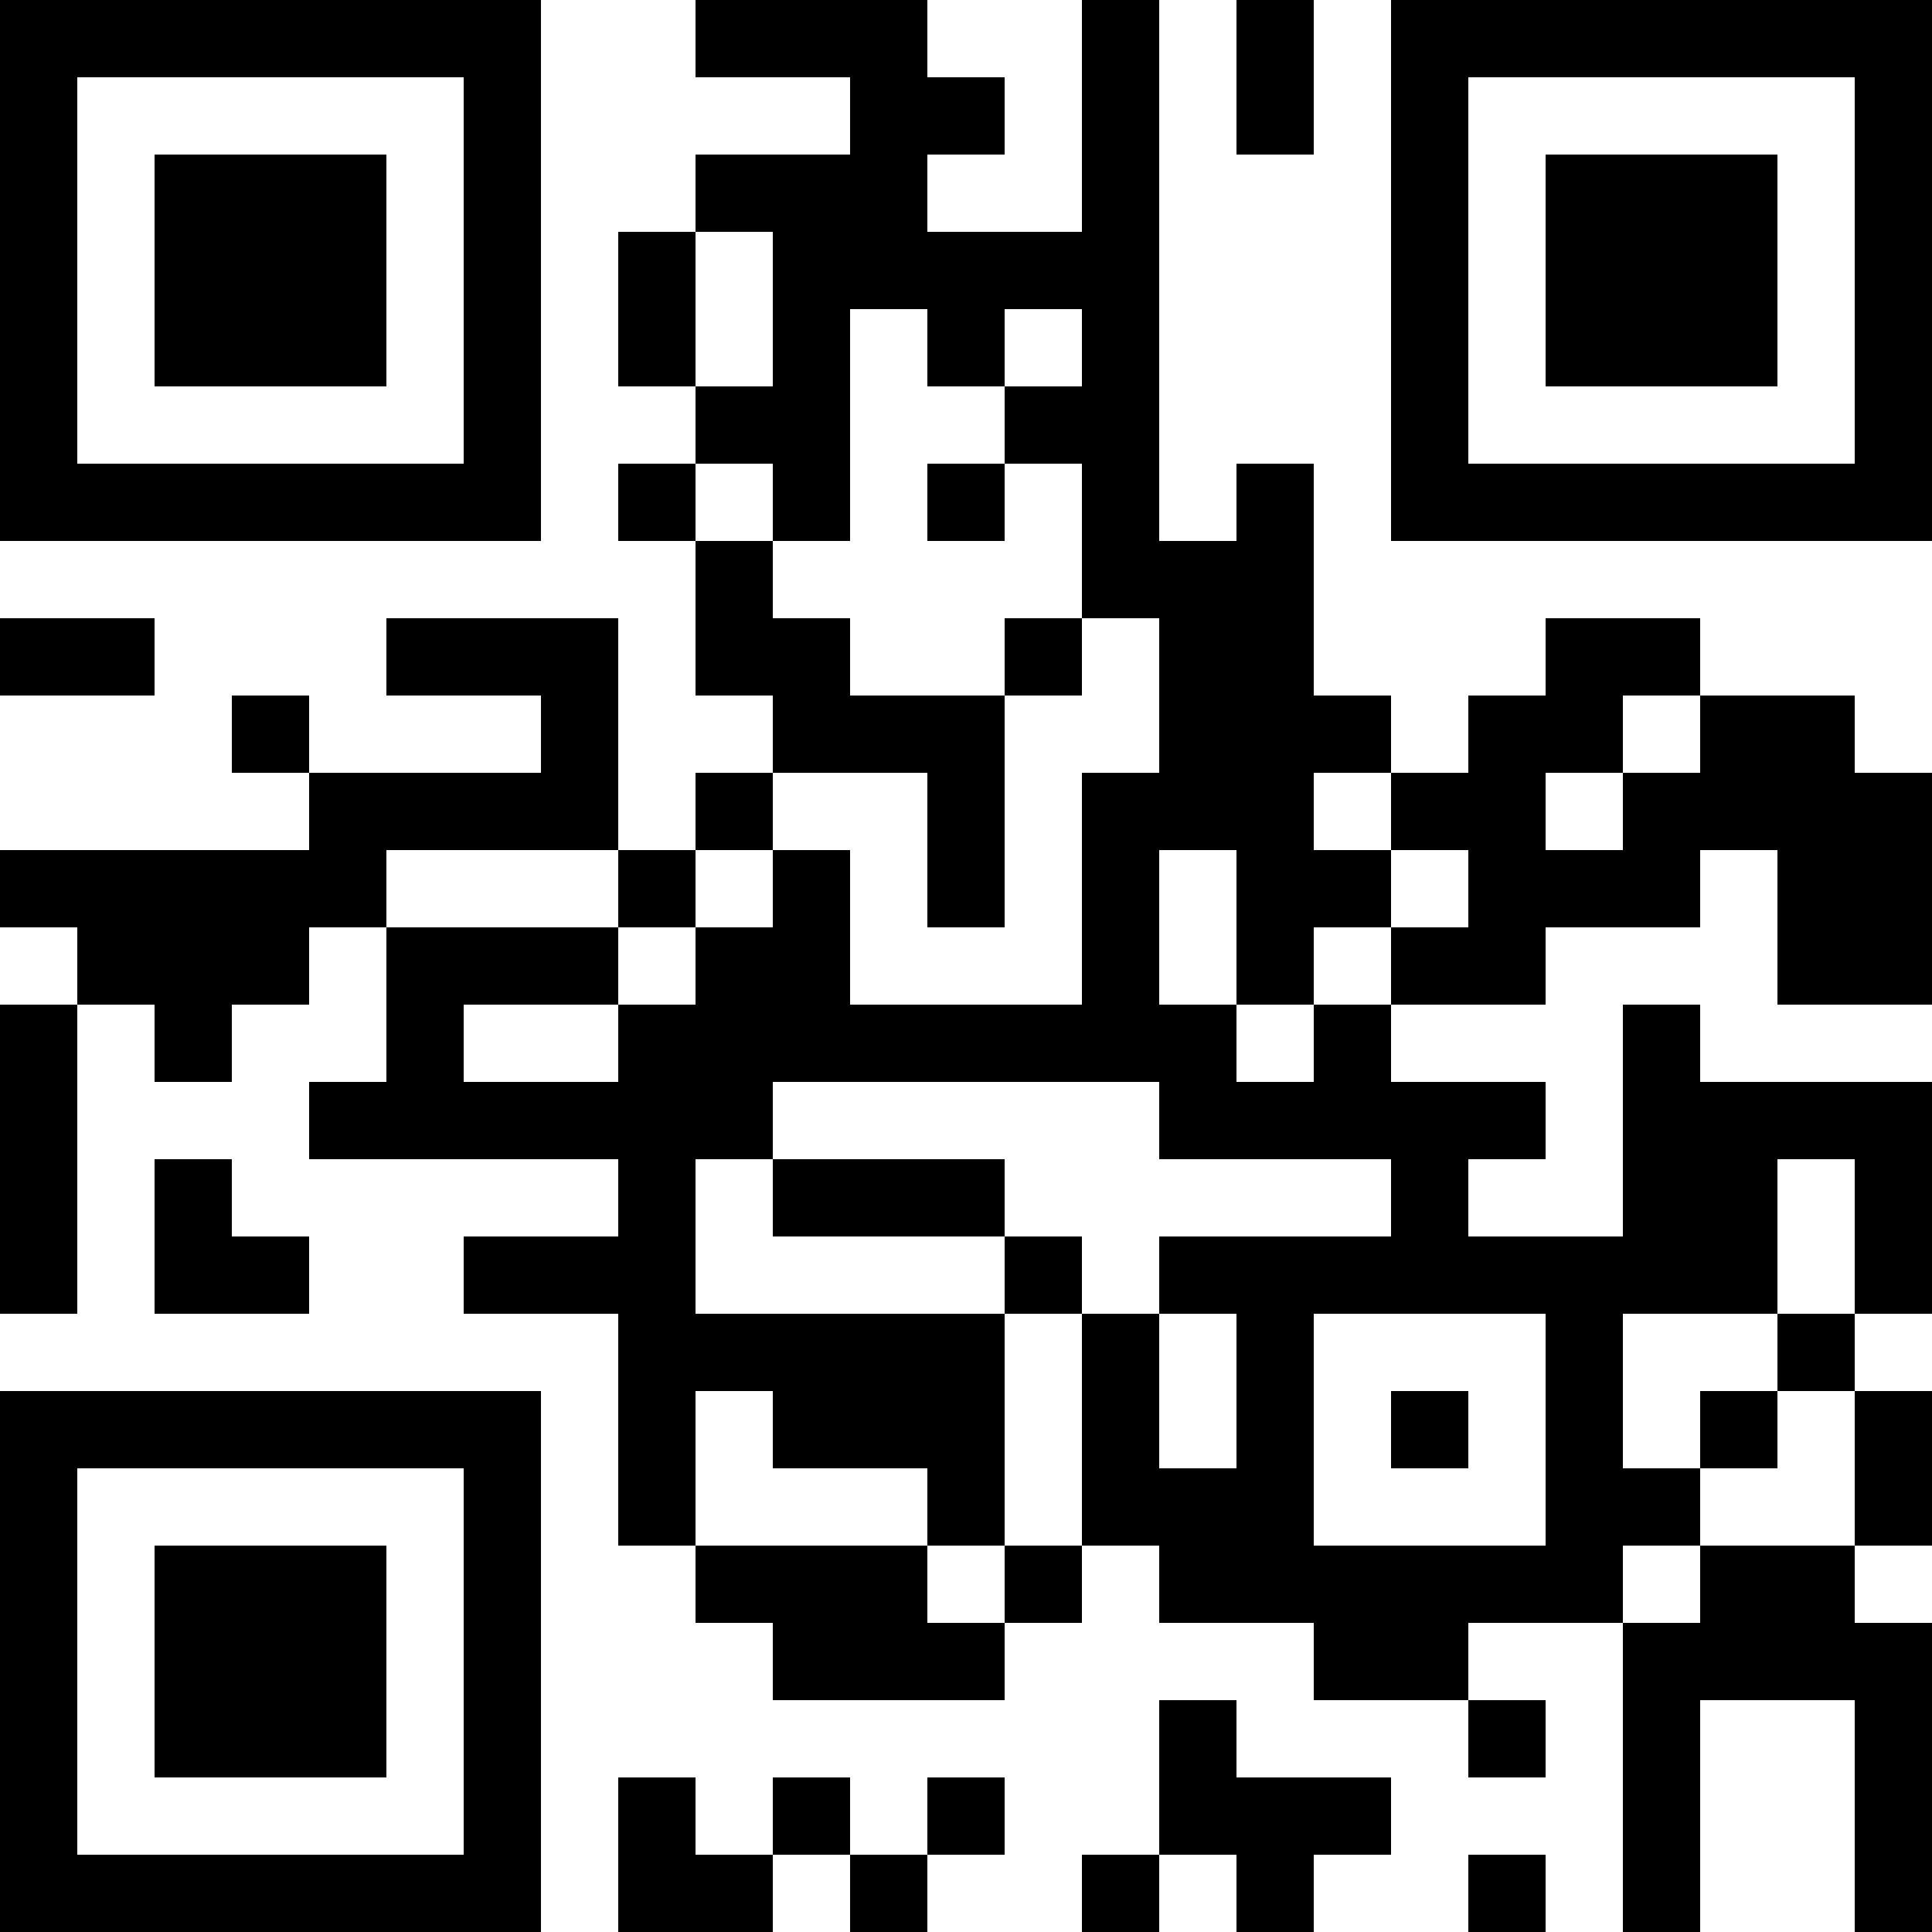 <?xml version="1.0" encoding="UTF-8"?>
<svg xmlns="http://www.w3.org/2000/svg" version="1.1" width="500" height="500" viewBox="0 0 500 500"><rect x="0" y="0" width="500" height="500" fill="#ffffff"/><g transform="scale(20)"><g transform="translate(0,0)"><path fill-rule="evenodd" d="M9 0L9 1L11 1L11 2L9 2L9 3L8 3L8 5L9 5L9 6L8 6L8 7L9 7L9 9L10 9L10 10L9 10L9 11L8 11L8 8L5 8L5 9L7 9L7 10L4 10L4 9L3 9L3 10L4 10L4 11L0 11L0 12L1 12L1 13L0 13L0 17L1 17L1 13L2 13L2 14L3 14L3 13L4 13L4 12L5 12L5 14L4 14L4 15L8 15L8 16L6 16L6 17L8 17L8 20L9 20L9 21L10 21L10 22L13 22L13 21L14 21L14 20L15 20L15 21L17 21L17 22L19 22L19 23L20 23L20 22L19 22L19 21L21 21L21 25L22 25L22 22L24 22L24 25L25 25L25 21L24 21L24 20L25 20L25 18L24 18L24 17L25 17L25 14L22 14L22 13L21 13L21 16L19 16L19 15L20 15L20 14L18 14L18 13L20 13L20 12L22 12L22 11L23 11L23 13L25 13L25 10L24 10L24 9L22 9L22 8L20 8L20 9L19 9L19 10L18 10L18 9L17 9L17 6L16 6L16 7L15 7L15 0L14 0L14 3L12 3L12 2L13 2L13 1L12 1L12 0ZM16 0L16 2L17 2L17 0ZM9 3L9 5L10 5L10 3ZM11 4L11 7L10 7L10 6L9 6L9 7L10 7L10 8L11 8L11 9L13 9L13 12L12 12L12 10L10 10L10 11L9 11L9 12L8 12L8 11L5 11L5 12L8 12L8 13L6 13L6 14L8 14L8 13L9 13L9 12L10 12L10 11L11 11L11 13L14 13L14 10L15 10L15 8L14 8L14 6L13 6L13 5L14 5L14 4L13 4L13 5L12 5L12 4ZM12 6L12 7L13 7L13 6ZM0 8L0 9L2 9L2 8ZM13 8L13 9L14 9L14 8ZM21 9L21 10L20 10L20 11L21 11L21 10L22 10L22 9ZM17 10L17 11L18 11L18 12L17 12L17 13L16 13L16 11L15 11L15 13L16 13L16 14L17 14L17 13L18 13L18 12L19 12L19 11L18 11L18 10ZM10 14L10 15L9 15L9 17L13 17L13 20L12 20L12 19L10 19L10 18L9 18L9 20L12 20L12 21L13 21L13 20L14 20L14 17L15 17L15 19L16 19L16 17L15 17L15 16L18 16L18 15L15 15L15 14ZM2 15L2 17L4 17L4 16L3 16L3 15ZM10 15L10 16L13 16L13 17L14 17L14 16L13 16L13 15ZM23 15L23 17L21 17L21 19L22 19L22 20L21 20L21 21L22 21L22 20L24 20L24 18L23 18L23 17L24 17L24 15ZM17 17L17 20L20 20L20 17ZM18 18L18 19L19 19L19 18ZM22 18L22 19L23 19L23 18ZM15 22L15 24L14 24L14 25L15 25L15 24L16 24L16 25L17 25L17 24L18 24L18 23L16 23L16 22ZM8 23L8 25L10 25L10 24L11 24L11 25L12 25L12 24L13 24L13 23L12 23L12 24L11 24L11 23L10 23L10 24L9 24L9 23ZM19 24L19 25L20 25L20 24ZM0 0L0 7L7 7L7 0ZM1 1L1 6L6 6L6 1ZM2 2L2 5L5 5L5 2ZM18 0L18 7L25 7L25 0ZM19 1L19 6L24 6L24 1ZM20 2L20 5L23 5L23 2ZM0 18L0 25L7 25L7 18ZM1 19L1 24L6 24L6 19ZM2 20L2 23L5 23L5 20Z" fill="#000000"/></g></g></svg>
